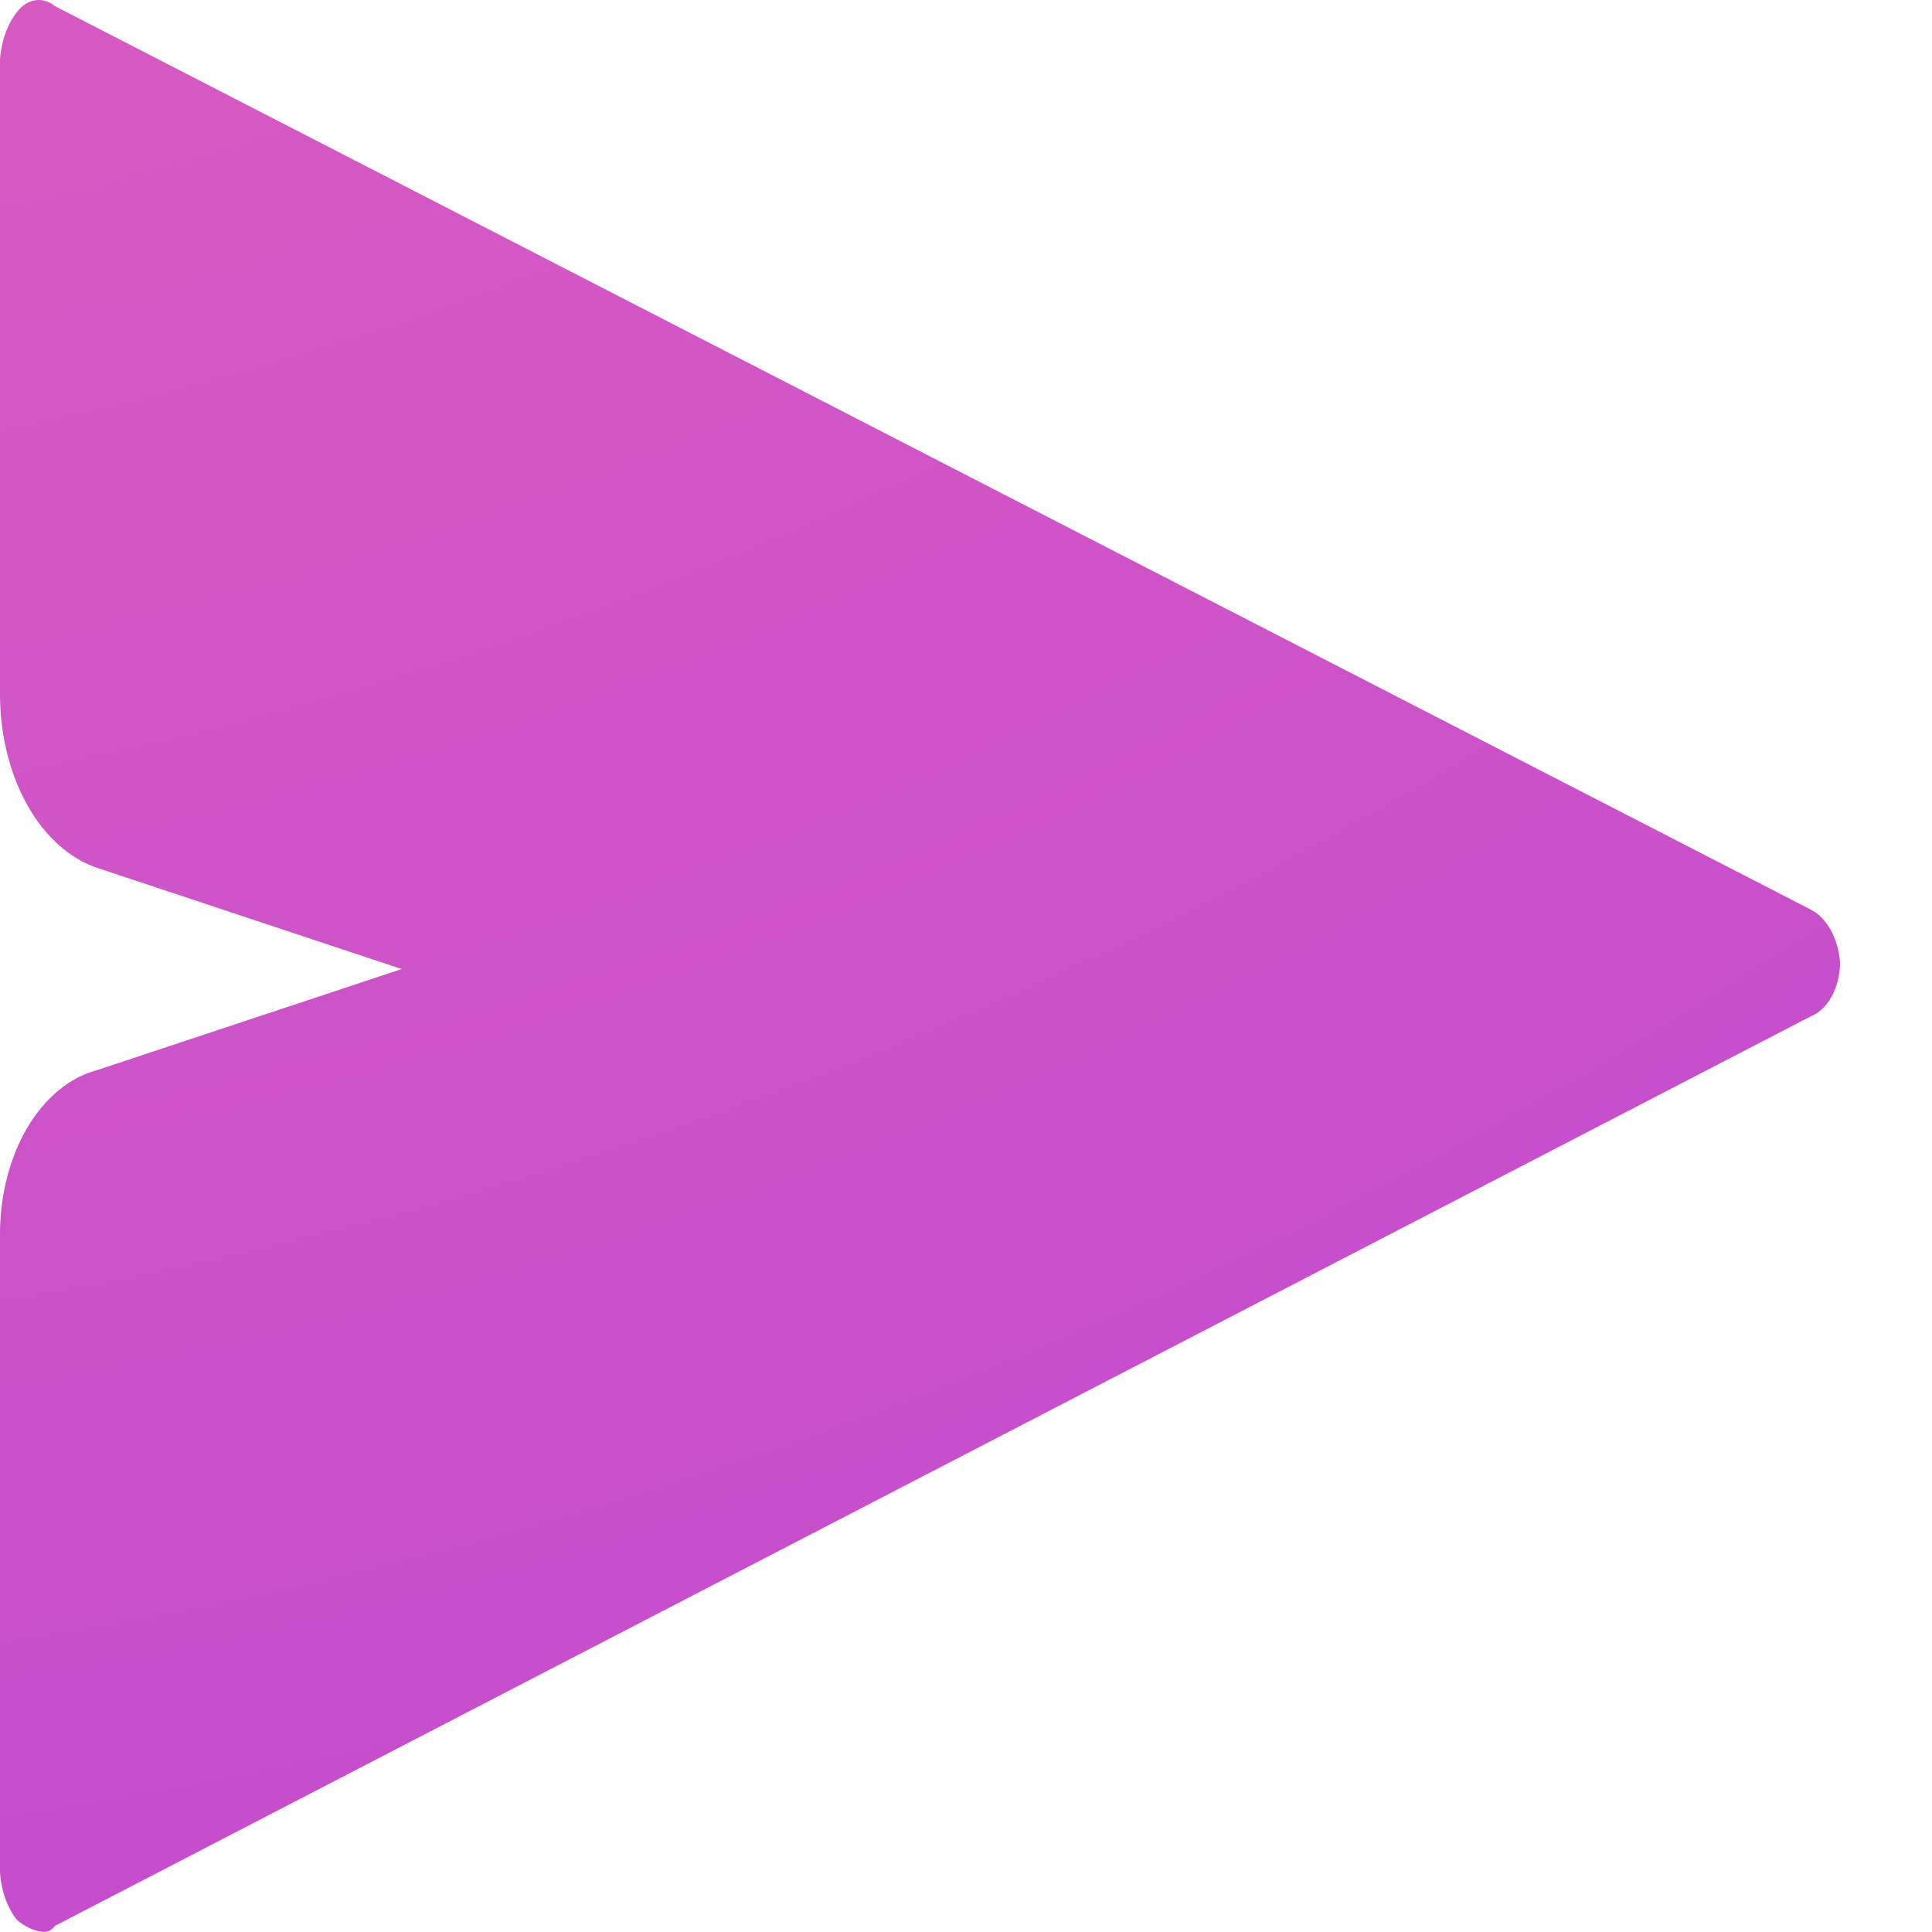 <svg width="21" height="21" viewBox="0 0 21 21" fill="none" xmlns="http://www.w3.org/2000/svg">
<path d="M19.679 9.885L0.598 0.067C0.533 0.014 0.458 -0.009 0.384 0.003C0.309 0.014 0.239 0.059 0.184 0.131C0.079 0.265 0.013 0.45 0 0.649V7.559C0.002 7.993 0.107 8.413 0.298 8.753C0.49 9.093 0.757 9.333 1.058 9.434L4.366 10.533L1.058 11.631C0.758 11.709 0.487 11.933 0.293 12.264C0.1 12.595 -0.004 13.012 0 13.44V20.352C0.013 20.551 0.079 20.735 0.184 20.869C0.268 20.941 0.362 20.985 0.46 20.998C0.485 21.002 0.51 20.999 0.534 20.988C0.558 20.976 0.58 20.957 0.598 20.933L19.679 11.049C19.77 11.013 19.851 10.937 19.909 10.833C19.966 10.728 19.999 10.6 20.001 10.467C19.992 10.337 19.957 10.213 19.9 10.11C19.843 10.007 19.767 9.929 19.679 9.885Z" fill="url(#paint0_radial)"/>
<defs>
<radialGradient id="paint0_radial" cx="0" cy="0" r="1" gradientUnits="userSpaceOnUse" gradientTransform="translate(-12.563 -39.9) rotate(69.76) scale(80.761 77.863)">
<stop stop-color="#FB72AD"/>
<stop offset="1" stop-color="#B643D5"/>
</radialGradient>
</defs>
</svg>
